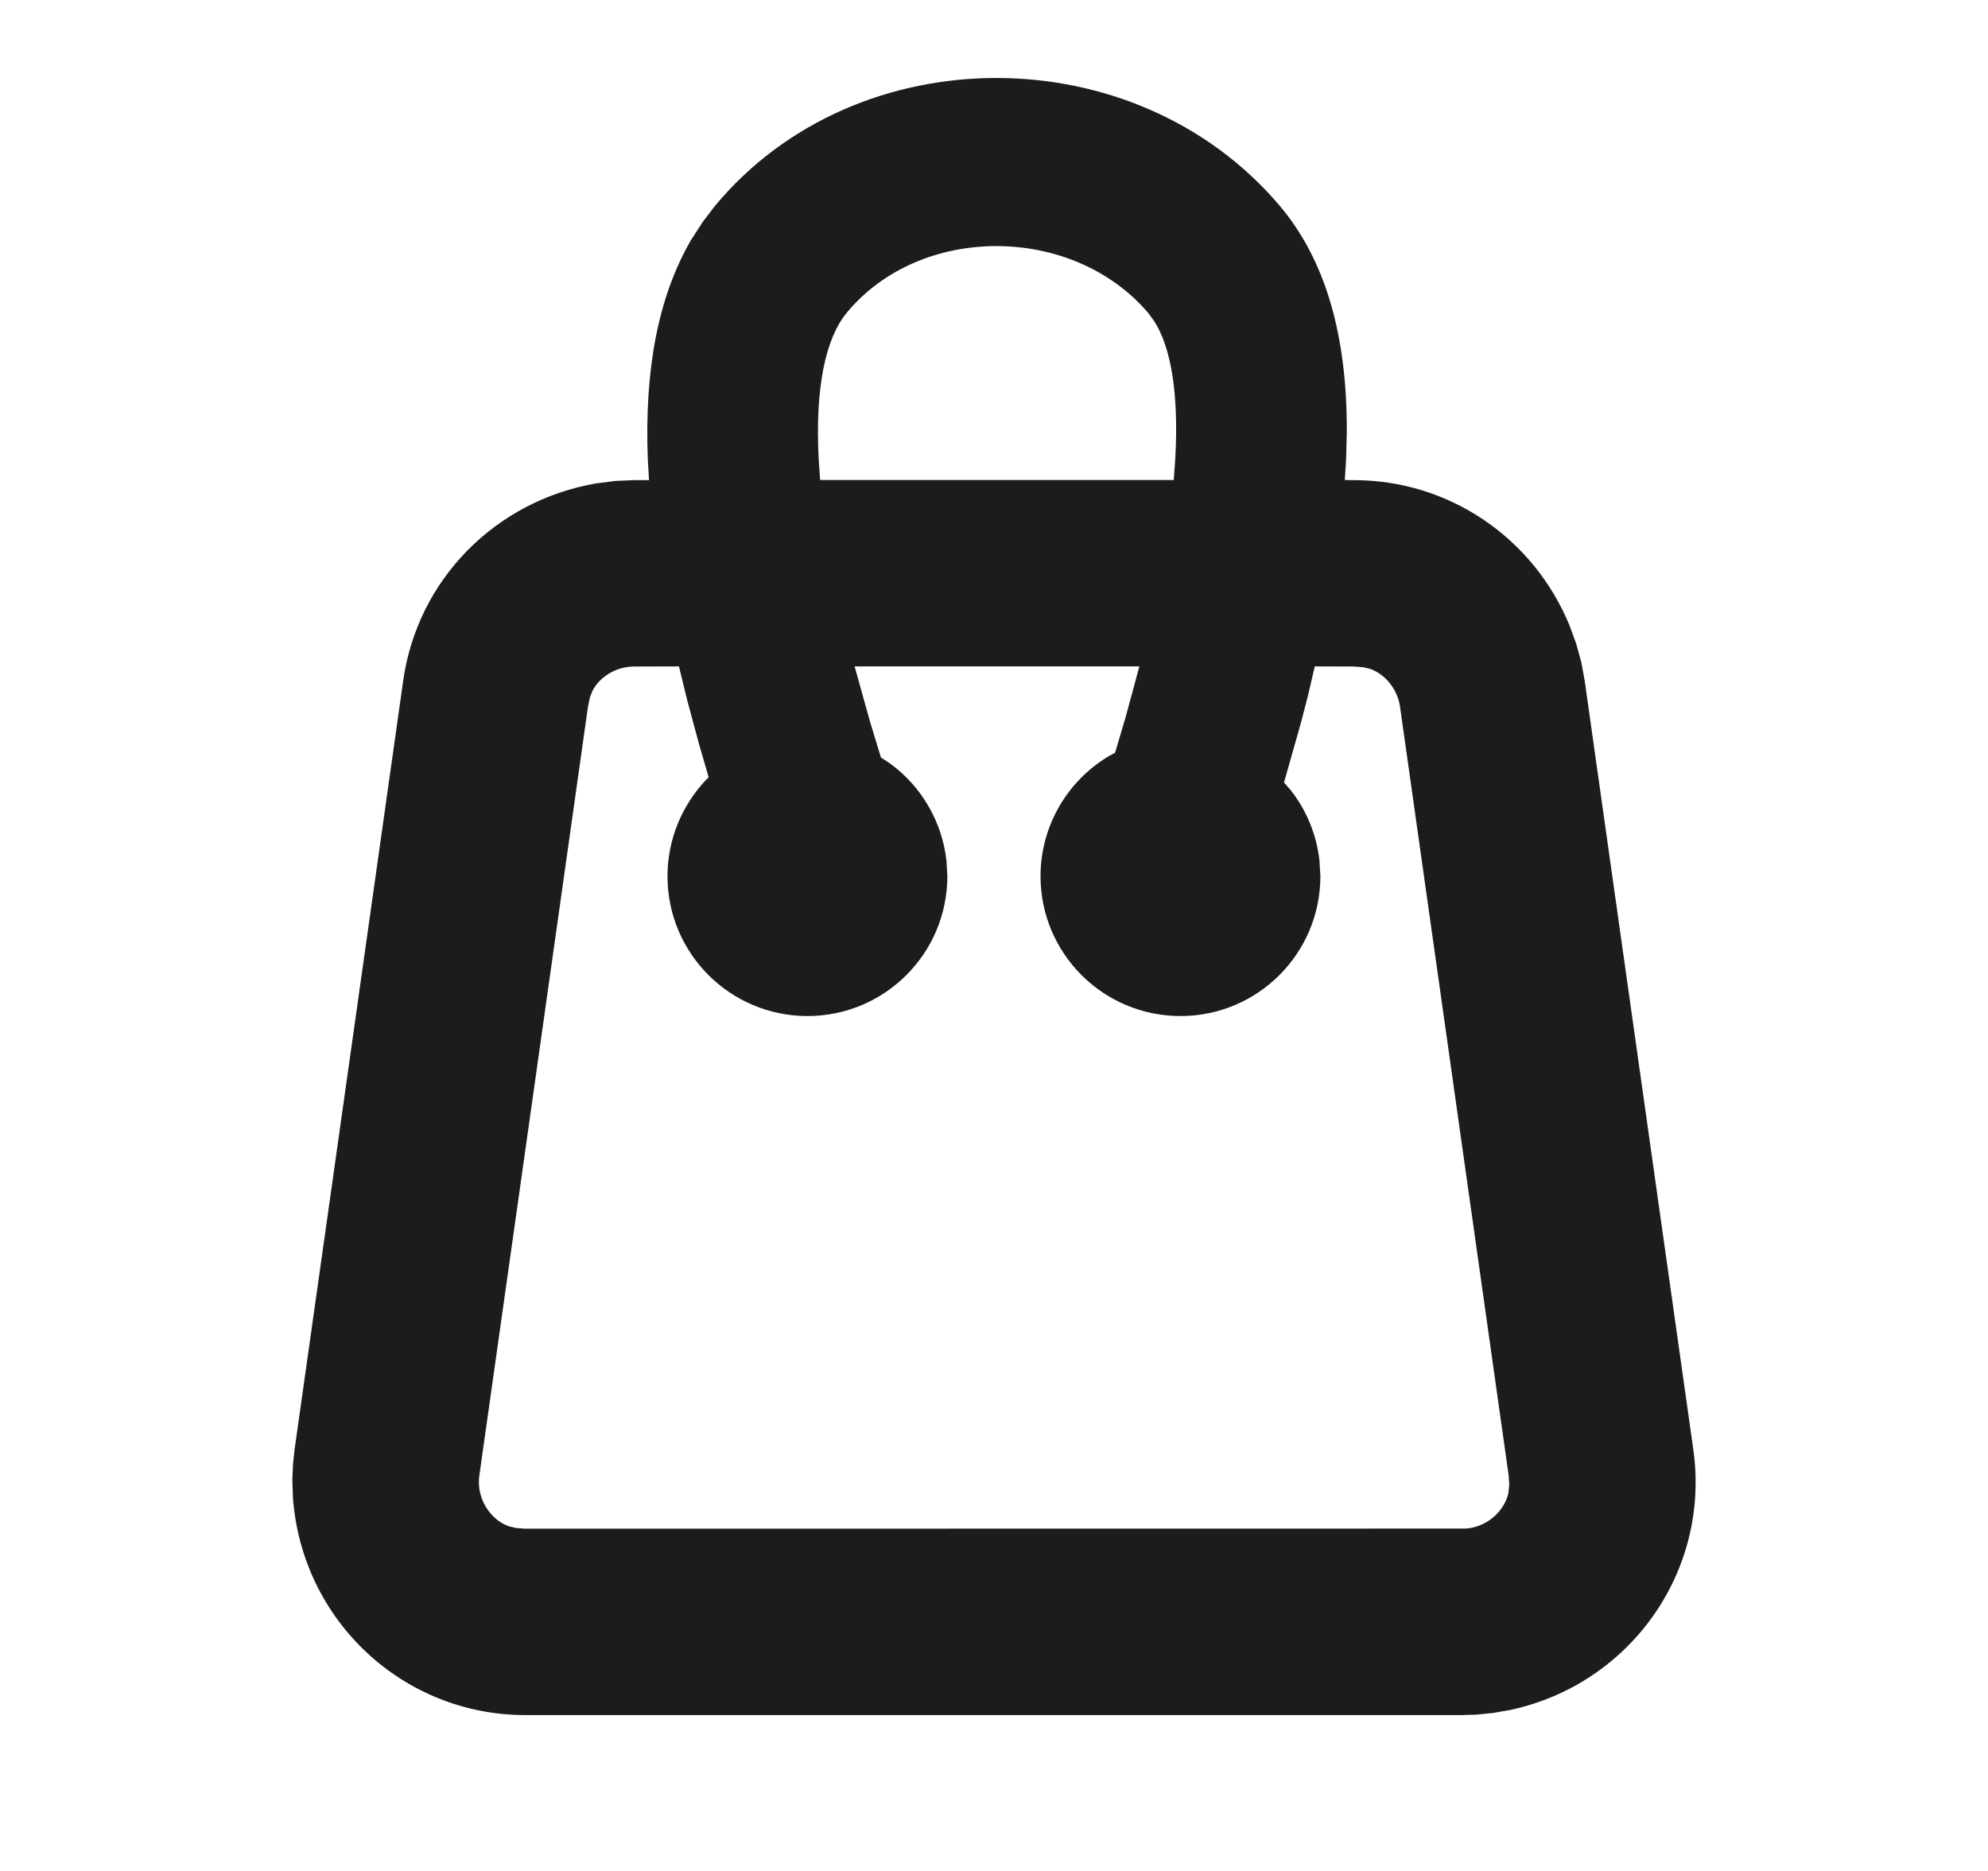 <svg width="17" height="16" viewBox="0 0 17 16" fill="none" xmlns="http://www.w3.org/2000/svg">
<g clip-path="url(#clip0_973_490)">
<path d="M10.941 1.757C11.335 2.222 11.52 2.867 11.517 3.696L11.511 3.927L11.5 4.105L11.577 4.106C12.394 4.106 13.115 4.602 13.422 5.35L13.478 5.503L13.522 5.662L13.551 5.82L14.48 12.396C14.627 13.436 13.942 14.402 12.916 14.623L12.767 14.649L12.628 14.663L12.506 14.667H4.493C3.442 14.667 2.581 13.854 2.505 12.808L2.5 12.657L2.506 12.517L2.519 12.396L3.448 5.82C3.57 4.957 4.236 4.283 5.097 4.134L5.261 4.113L5.422 4.106H5.55L5.54 3.935C5.509 3.166 5.627 2.539 5.909 2.053L6.01 1.897L6.112 1.763C7.324 0.302 9.706 0.303 10.941 1.757ZM9.743 5.699H7.308L7.44 6.172L7.533 6.478L7.611 6.529C7.878 6.724 8.057 7.025 8.094 7.365L8.101 7.493C8.101 8.154 7.565 8.689 6.905 8.689C6.244 8.689 5.708 8.154 5.708 7.493C5.708 7.181 5.83 6.891 6.033 6.674L6.06 6.647L5.977 6.361L5.878 5.994L5.806 5.699L5.422 5.7C5.267 5.7 5.129 5.789 5.068 5.905L5.044 5.965L5.028 6.043L4.099 12.618C4.096 12.637 4.095 12.655 4.095 12.674C4.095 12.85 4.21 13.002 4.35 13.052L4.412 13.067L4.493 13.073L12.534 13.072L12.562 13.069C12.733 13.045 12.865 12.914 12.898 12.772L12.906 12.7L12.901 12.618L11.972 6.043C11.95 5.89 11.842 5.765 11.719 5.721L11.657 5.706L11.577 5.7L11.243 5.699L11.185 5.949L11.126 6.176L10.98 6.692L11.036 6.756C11.171 6.927 11.258 7.135 11.283 7.358L11.291 7.493C11.291 8.154 10.755 8.689 10.095 8.689C9.434 8.689 8.898 8.154 8.898 7.493C8.898 7.062 9.129 6.677 9.482 6.466L9.535 6.438L9.625 6.135L9.743 5.699ZM7.242 2.673C7.059 2.894 6.969 3.315 7.001 3.928L7.013 4.105H10.037L10.05 3.922C10.081 3.366 10.014 2.973 9.871 2.748L9.821 2.679C9.172 1.915 7.872 1.913 7.242 2.673Z" fill="#1C1C1C"/>
</g>
<defs>
<clipPath id="clip0_973_490">
<rect width="16" height="16" fill="white" transform="translate(0.5)"/>
</clipPath>
</defs>
</svg>
